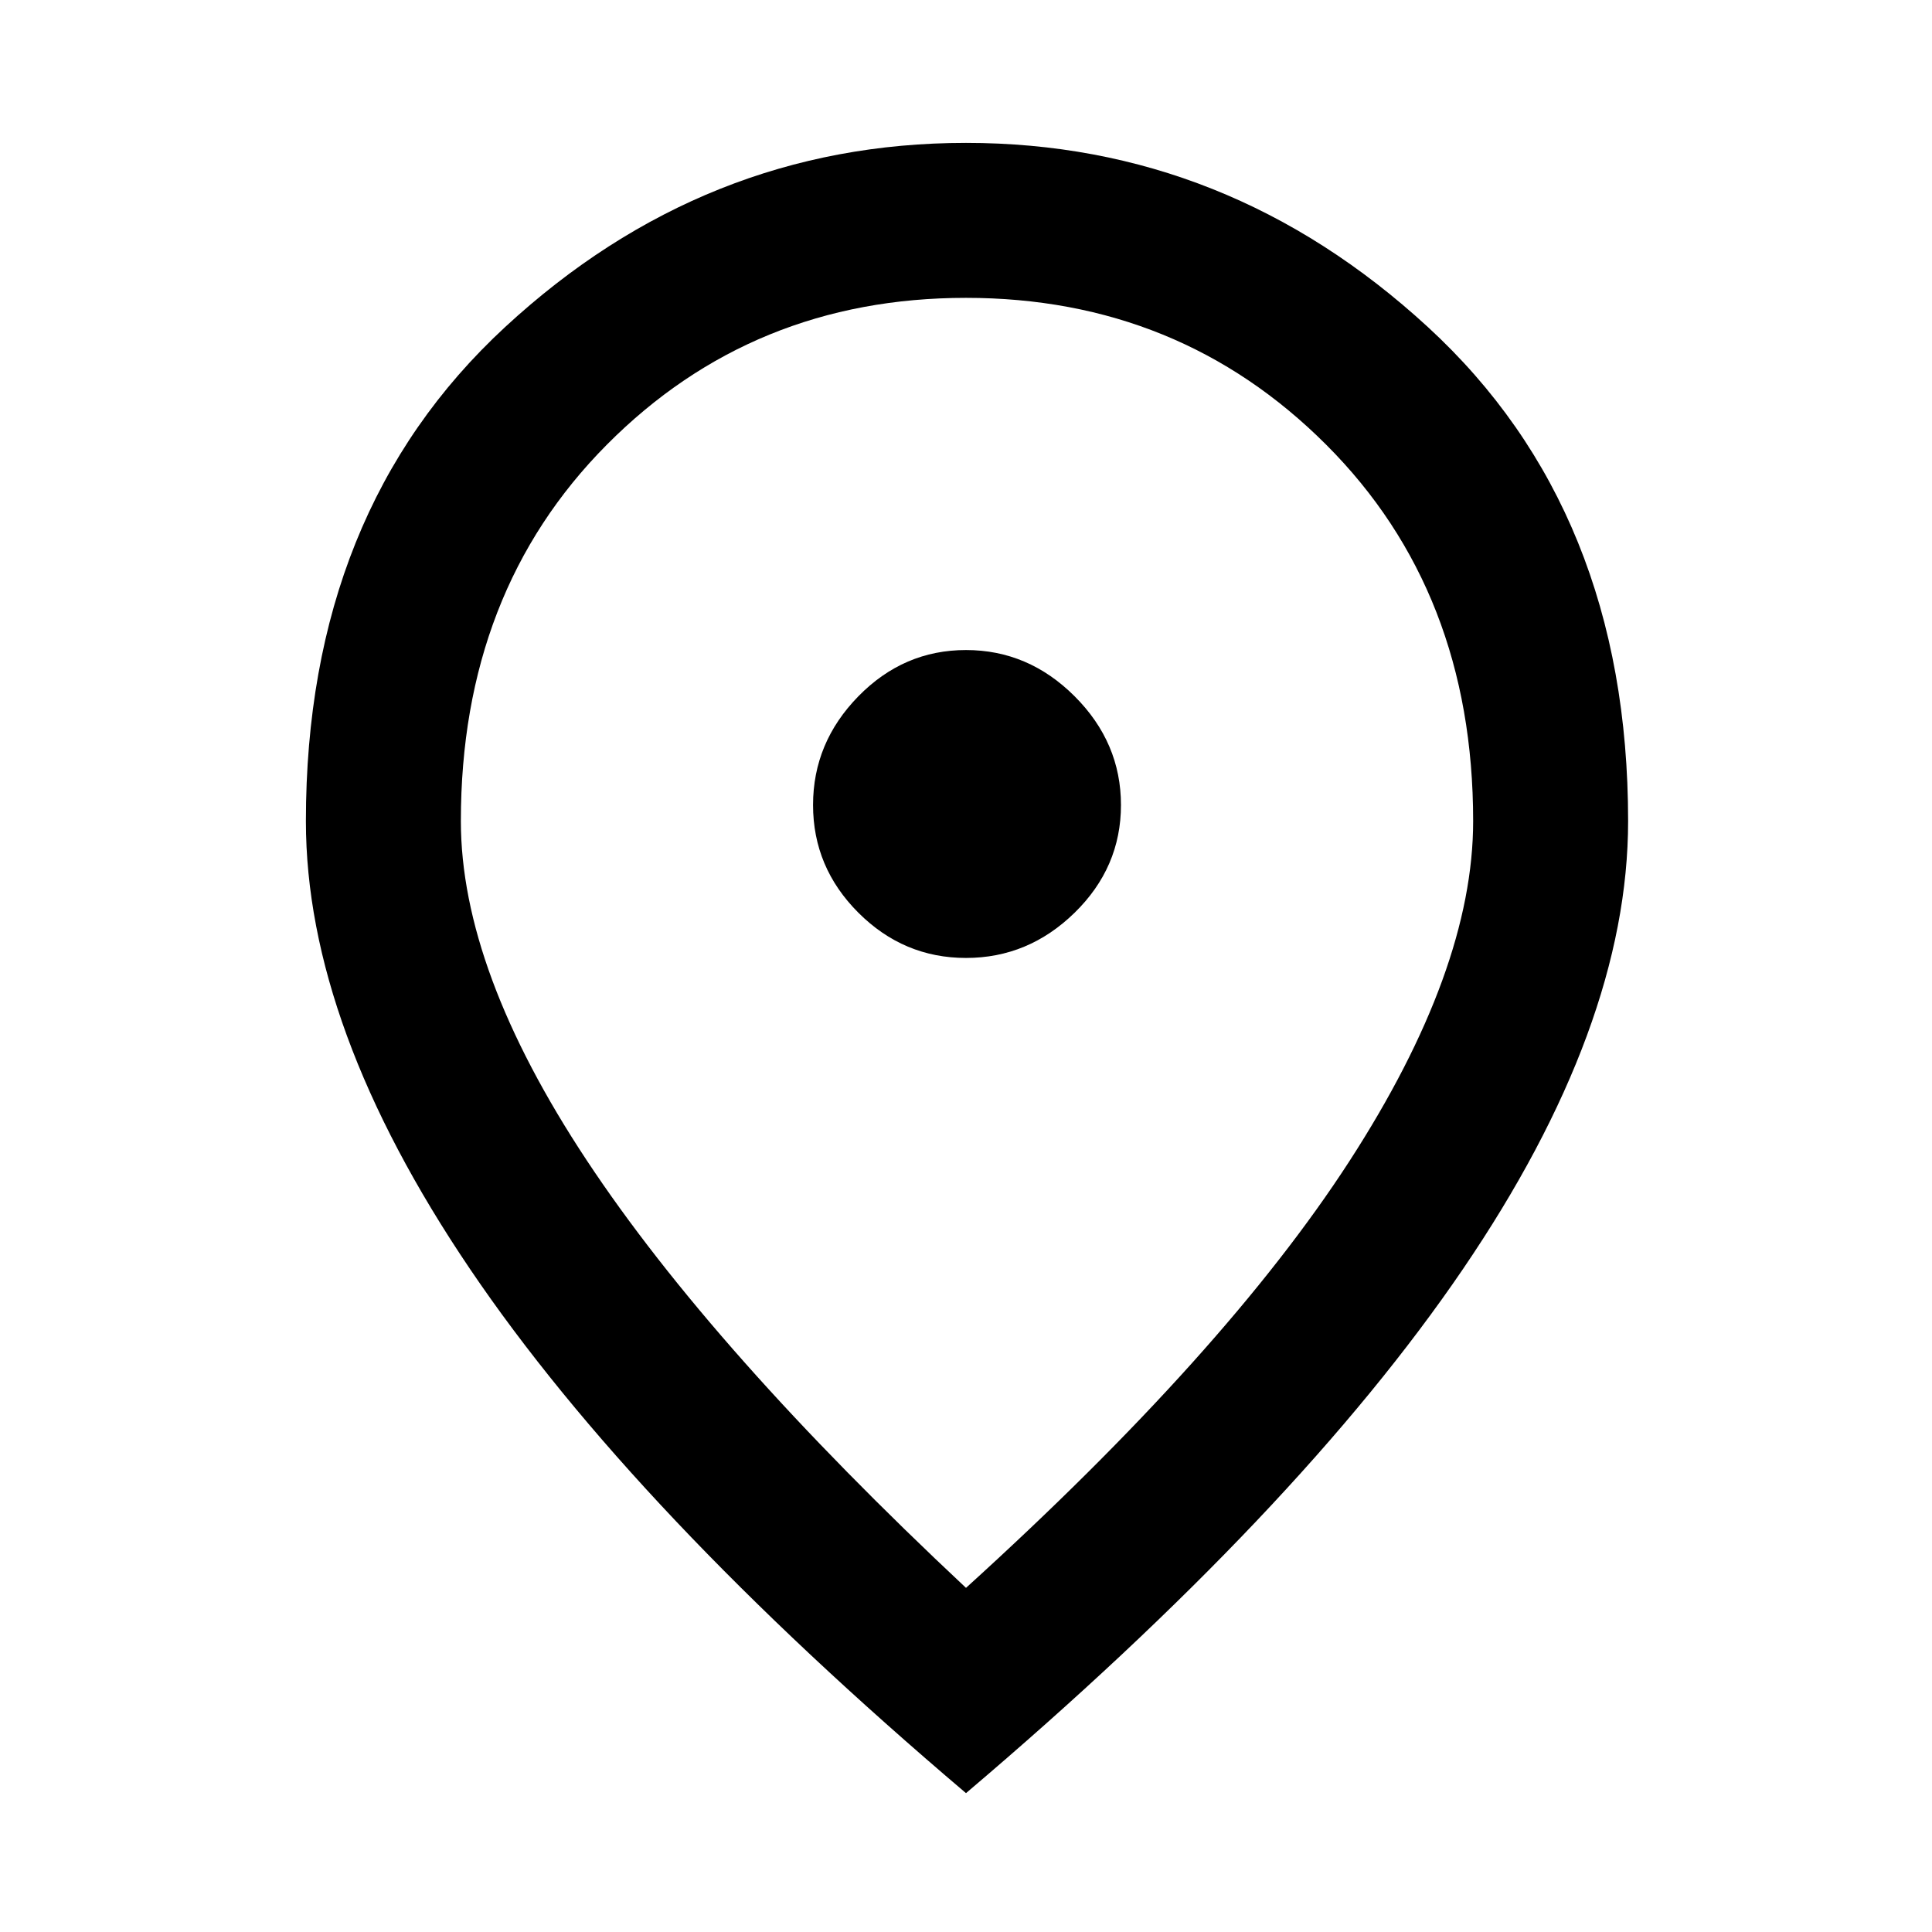 <svg xmlns="http://www.w3.org/2000/svg" height="48" width="48"><path d="M24 23.8q1.55 0 2.7-1.125Q27.85 21.55 27.85 20q0-1.55-1.15-2.7-1.15-1.15-2.7-1.15-1.55 0-2.675 1.15Q20.2 18.45 20.2 20q0 1.55 1.125 2.675Q22.45 23.8 24 23.8Zm0 15.65q6.45-5.85 9.525-10.6T36.6 20.4q0-5.7-3.65-9.35Q29.3 7.4 24 7.4q-5.3 0-8.925 3.65-3.625 3.65-3.625 9.35 0 3.7 3.125 8.425Q17.7 33.55 24 39.45Zm0 5.1q-8.25-7-12.325-13.025Q7.6 25.5 7.6 20.4q0-7.7 4.95-12.275T24 3.55q6.5 0 11.475 4.575T40.45 20.4q0 5.1-4.1 11.125T24 44.55Zm0-24.15Z"/></svg>